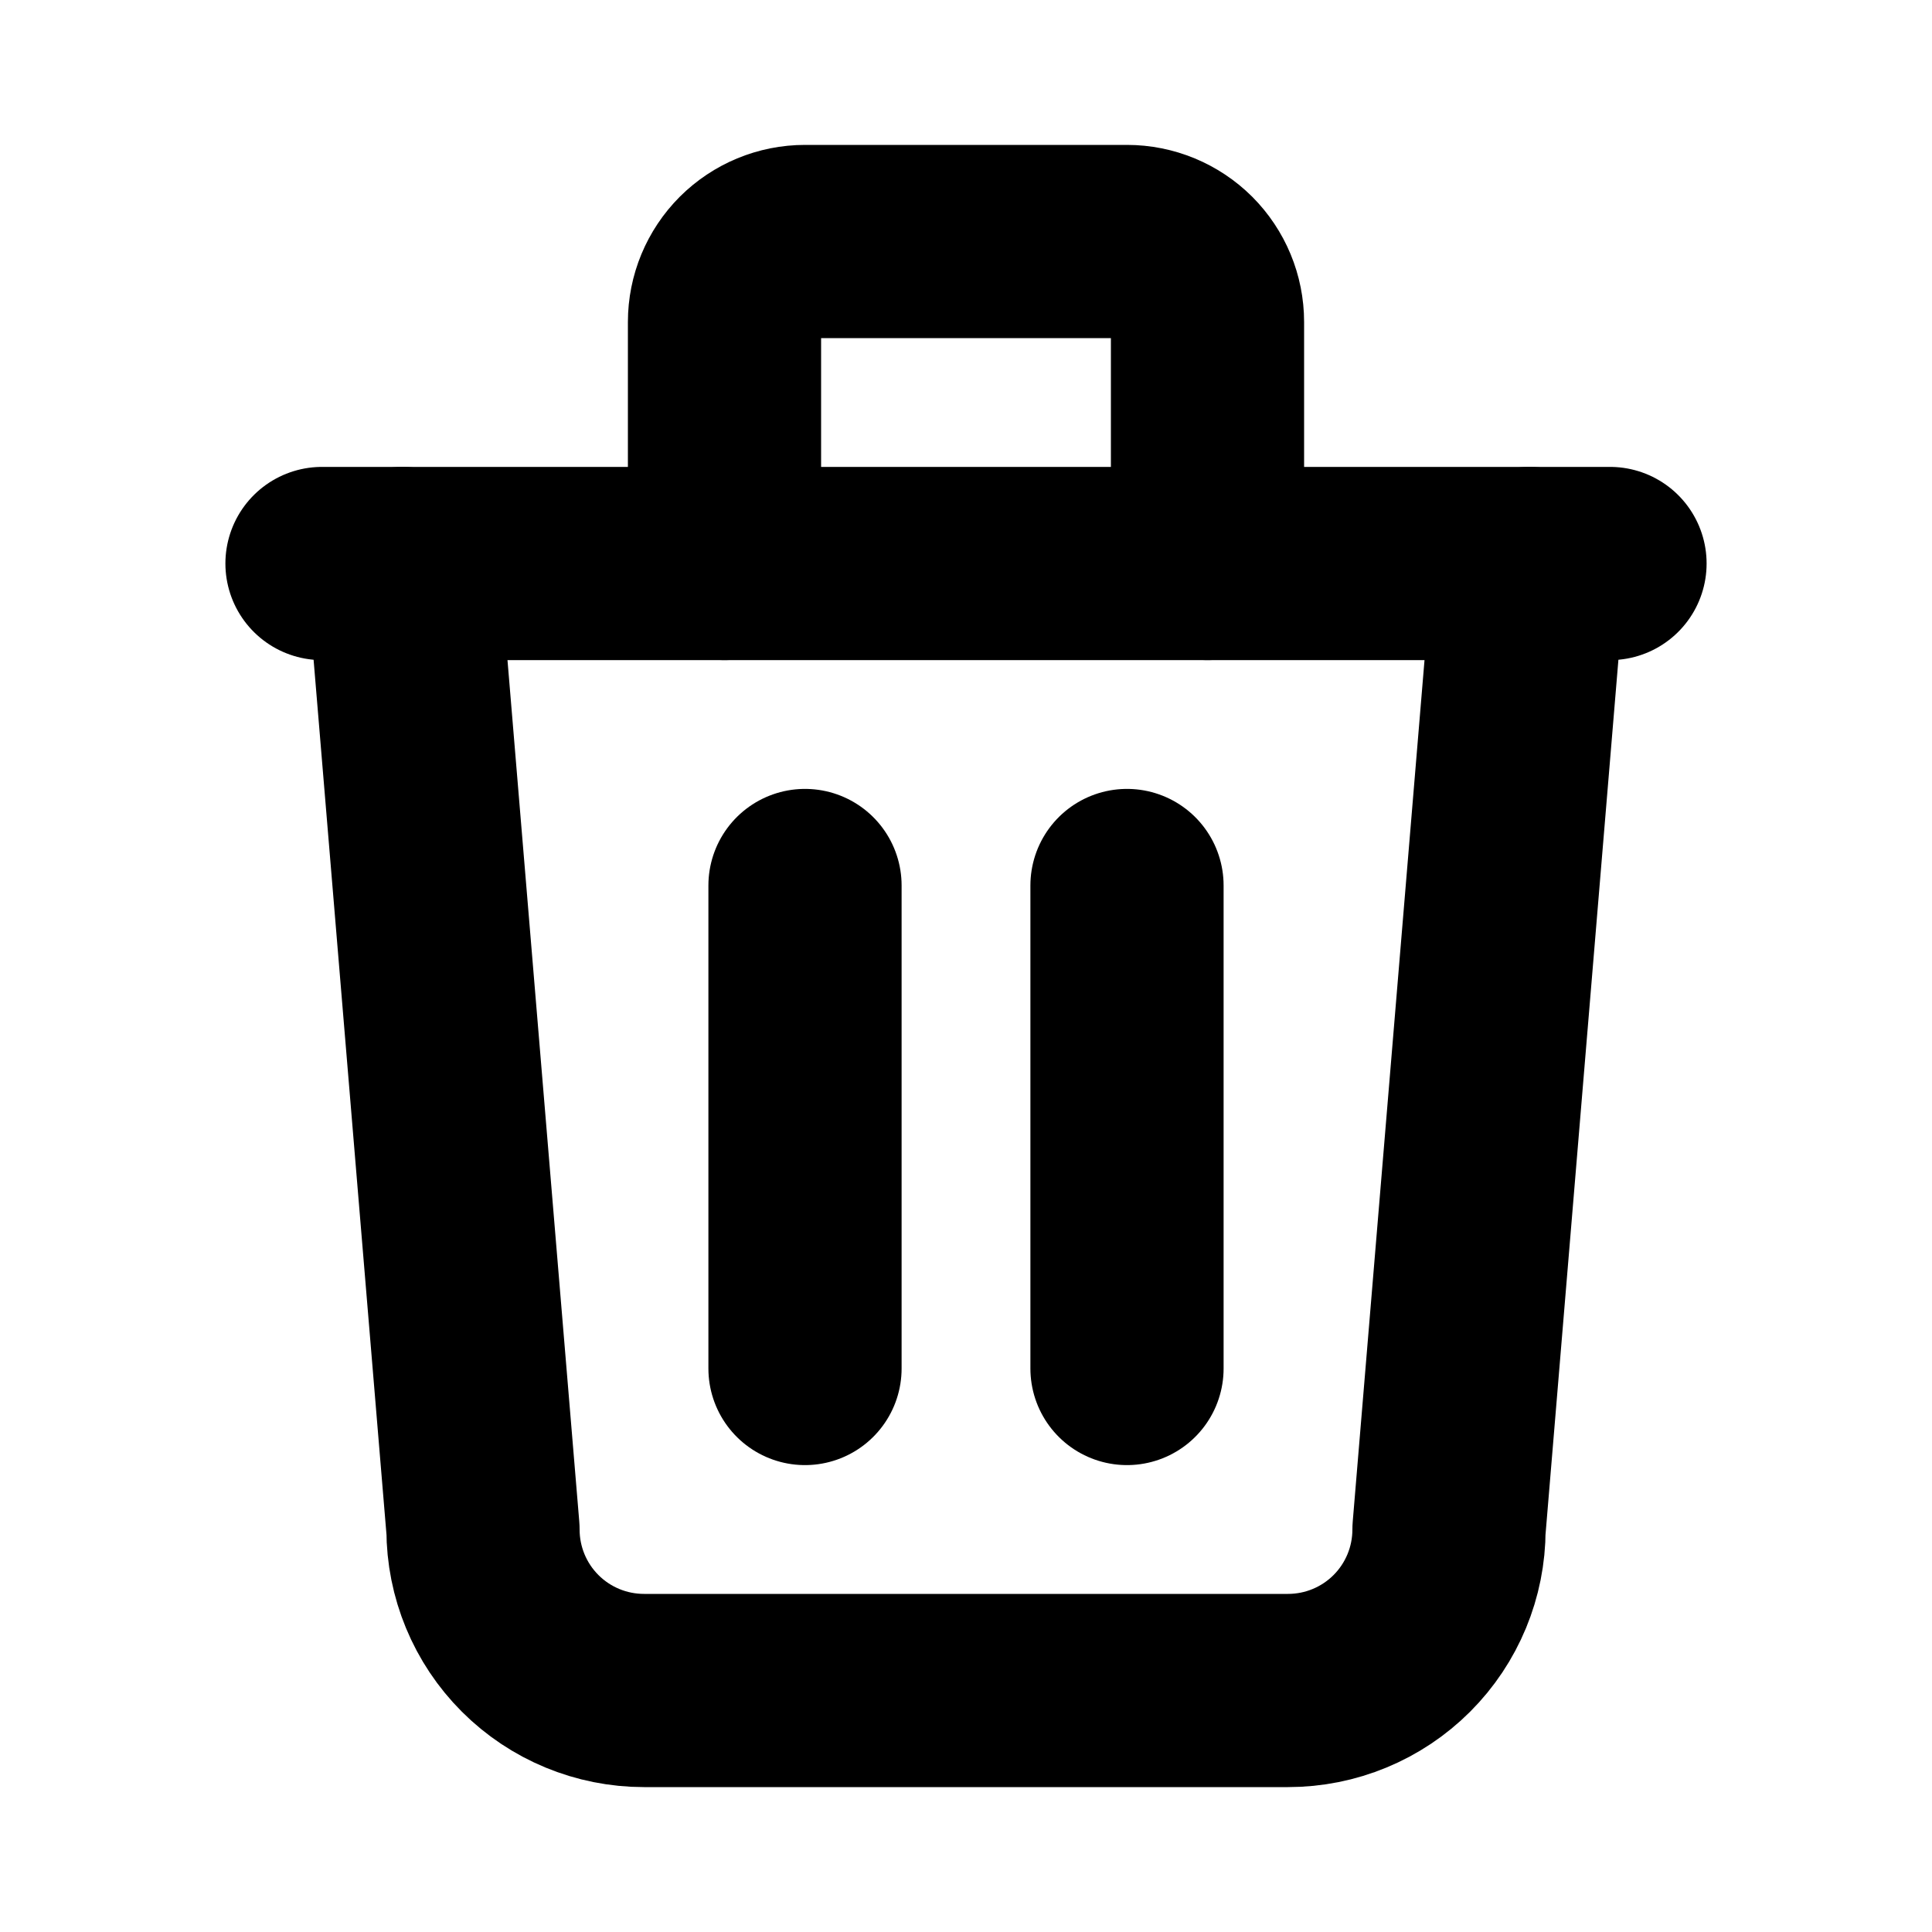 <svg width="30" height="30" viewBox="0 0 30 30" fill="none" xmlns="http://www.w3.org/2000/svg">
<path d="M5 8.75H25" stroke="black" stroke-width="3" stroke-linecap="round" stroke-linejoin="round"/>
<path d="M12.5 13.75V21.25" stroke="black" stroke-width="3" stroke-linecap="round" stroke-linejoin="round"/>
<path d="M17.5 13.75V21.25" stroke="black" stroke-width="3" stroke-linecap="round" stroke-linejoin="round"/>
<path d="M6.25 8.75L7.5 23.75C7.5 24.413 7.763 25.049 8.232 25.518C8.701 25.987 9.337 26.25 10 26.25H20C20.663 26.25 21.299 25.987 21.768 25.518C22.237 25.049 22.5 24.413 22.5 23.75L23.75 8.75" stroke="black" stroke-width="3" stroke-linecap="round" stroke-linejoin="round"/>
<path d="M11.25 8.75V5C11.25 4.668 11.382 4.351 11.616 4.116C11.851 3.882 12.168 3.75 12.5 3.75H17.5C17.831 3.75 18.149 3.882 18.384 4.116C18.618 4.351 18.75 4.668 18.75 5V8.75" stroke="black" stroke-width="3" stroke-linecap="round" stroke-linejoin="round"/>
</svg>
